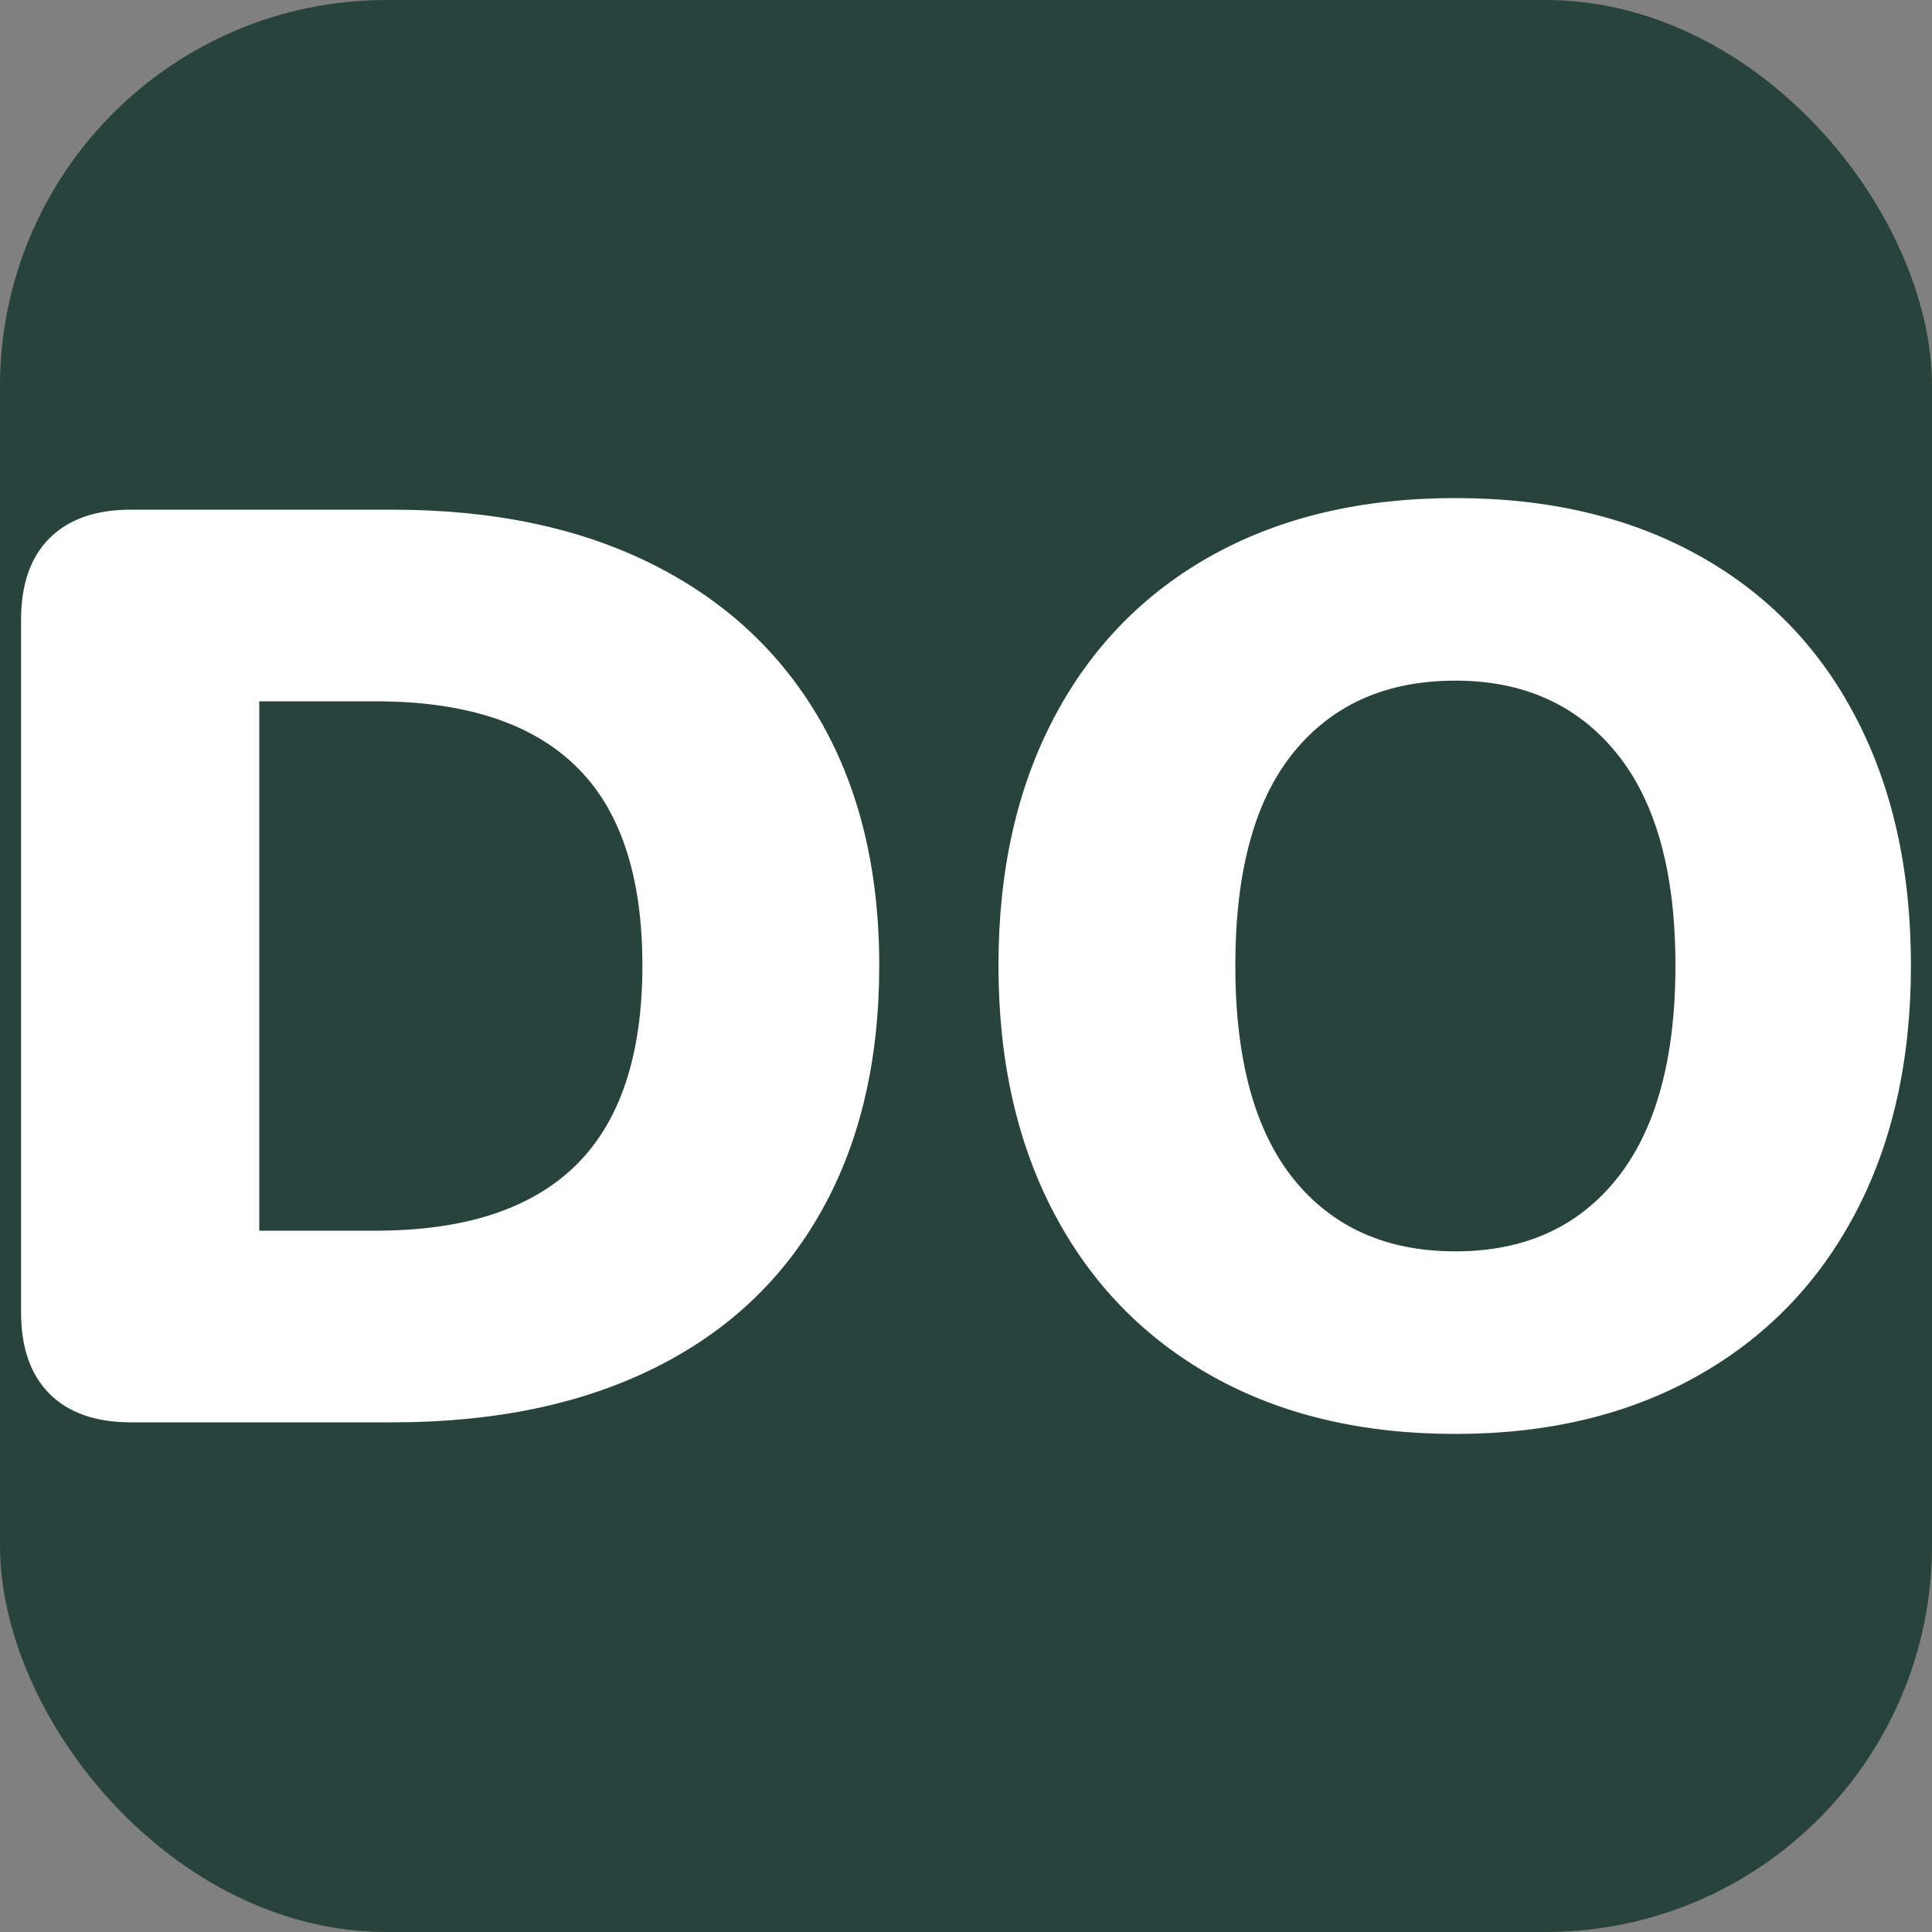 <svg xmlns="http://www.w3.org/2000/svg" width="256" height="256" viewBox="0 0 100 100"><rect x="0" y="0" width="100" height="100" fill="#808080" stroke="none"/><rect width="100" height="100" rx="20" fill="#28433b"></rect><path d="M6.78 73.62Q4.04 73.62 2.56 72.14Q1.09 70.67 1.09 67.92L1.09 67.92L1.09 32.08Q1.09 29.33 2.56 27.86Q4.04 26.38 6.78 26.38L6.78 26.38L20.32 26.38Q28.16 26.38 33.82 29.23Q39.48 32.08 42.50 37.37Q45.51 42.66 45.51 49.97L45.51 49.97Q45.51 57.34 42.53 62.66Q39.55 67.99 33.89 70.80Q28.22 73.62 20.32 73.62L20.32 73.62L6.78 73.62ZM19.45 63.70Q26.35 63.70 29.80 60.32Q33.25 56.93 33.25 49.97L33.25 49.97Q33.25 43.00 29.80 39.65Q26.35 36.30 19.45 36.30L19.45 36.30L13.42 36.30L13.42 63.70L19.45 63.70ZM75.33 74.22Q68.09 74.22 62.76 71.24Q57.44 68.26 54.56 62.80Q51.68 57.34 51.68 49.97L51.68 49.97Q51.68 42.60 54.56 37.14Q57.44 31.68 62.76 28.73Q68.09 25.78 75.33 25.78L75.33 25.78Q82.56 25.78 87.89 28.73Q93.22 31.68 96.06 37.14Q98.91 42.60 98.91 49.97L98.91 49.97Q98.91 57.34 96.03 62.80Q93.15 68.26 87.82 71.24Q82.50 74.22 75.33 74.22L75.33 74.22ZM75.33 64.77Q80.69 64.77 83.70 60.99Q86.72 57.20 86.72 49.97L86.72 49.97Q86.72 42.73 83.67 38.98Q80.62 35.23 75.33 35.23L75.33 35.23Q69.97 35.23 66.95 38.95Q63.94 42.66 63.94 49.97L63.94 49.97Q63.94 57.27 66.95 61.02Q69.97 64.77 75.33 64.77L75.33 64.77Z" fill="#fff"></path></svg>